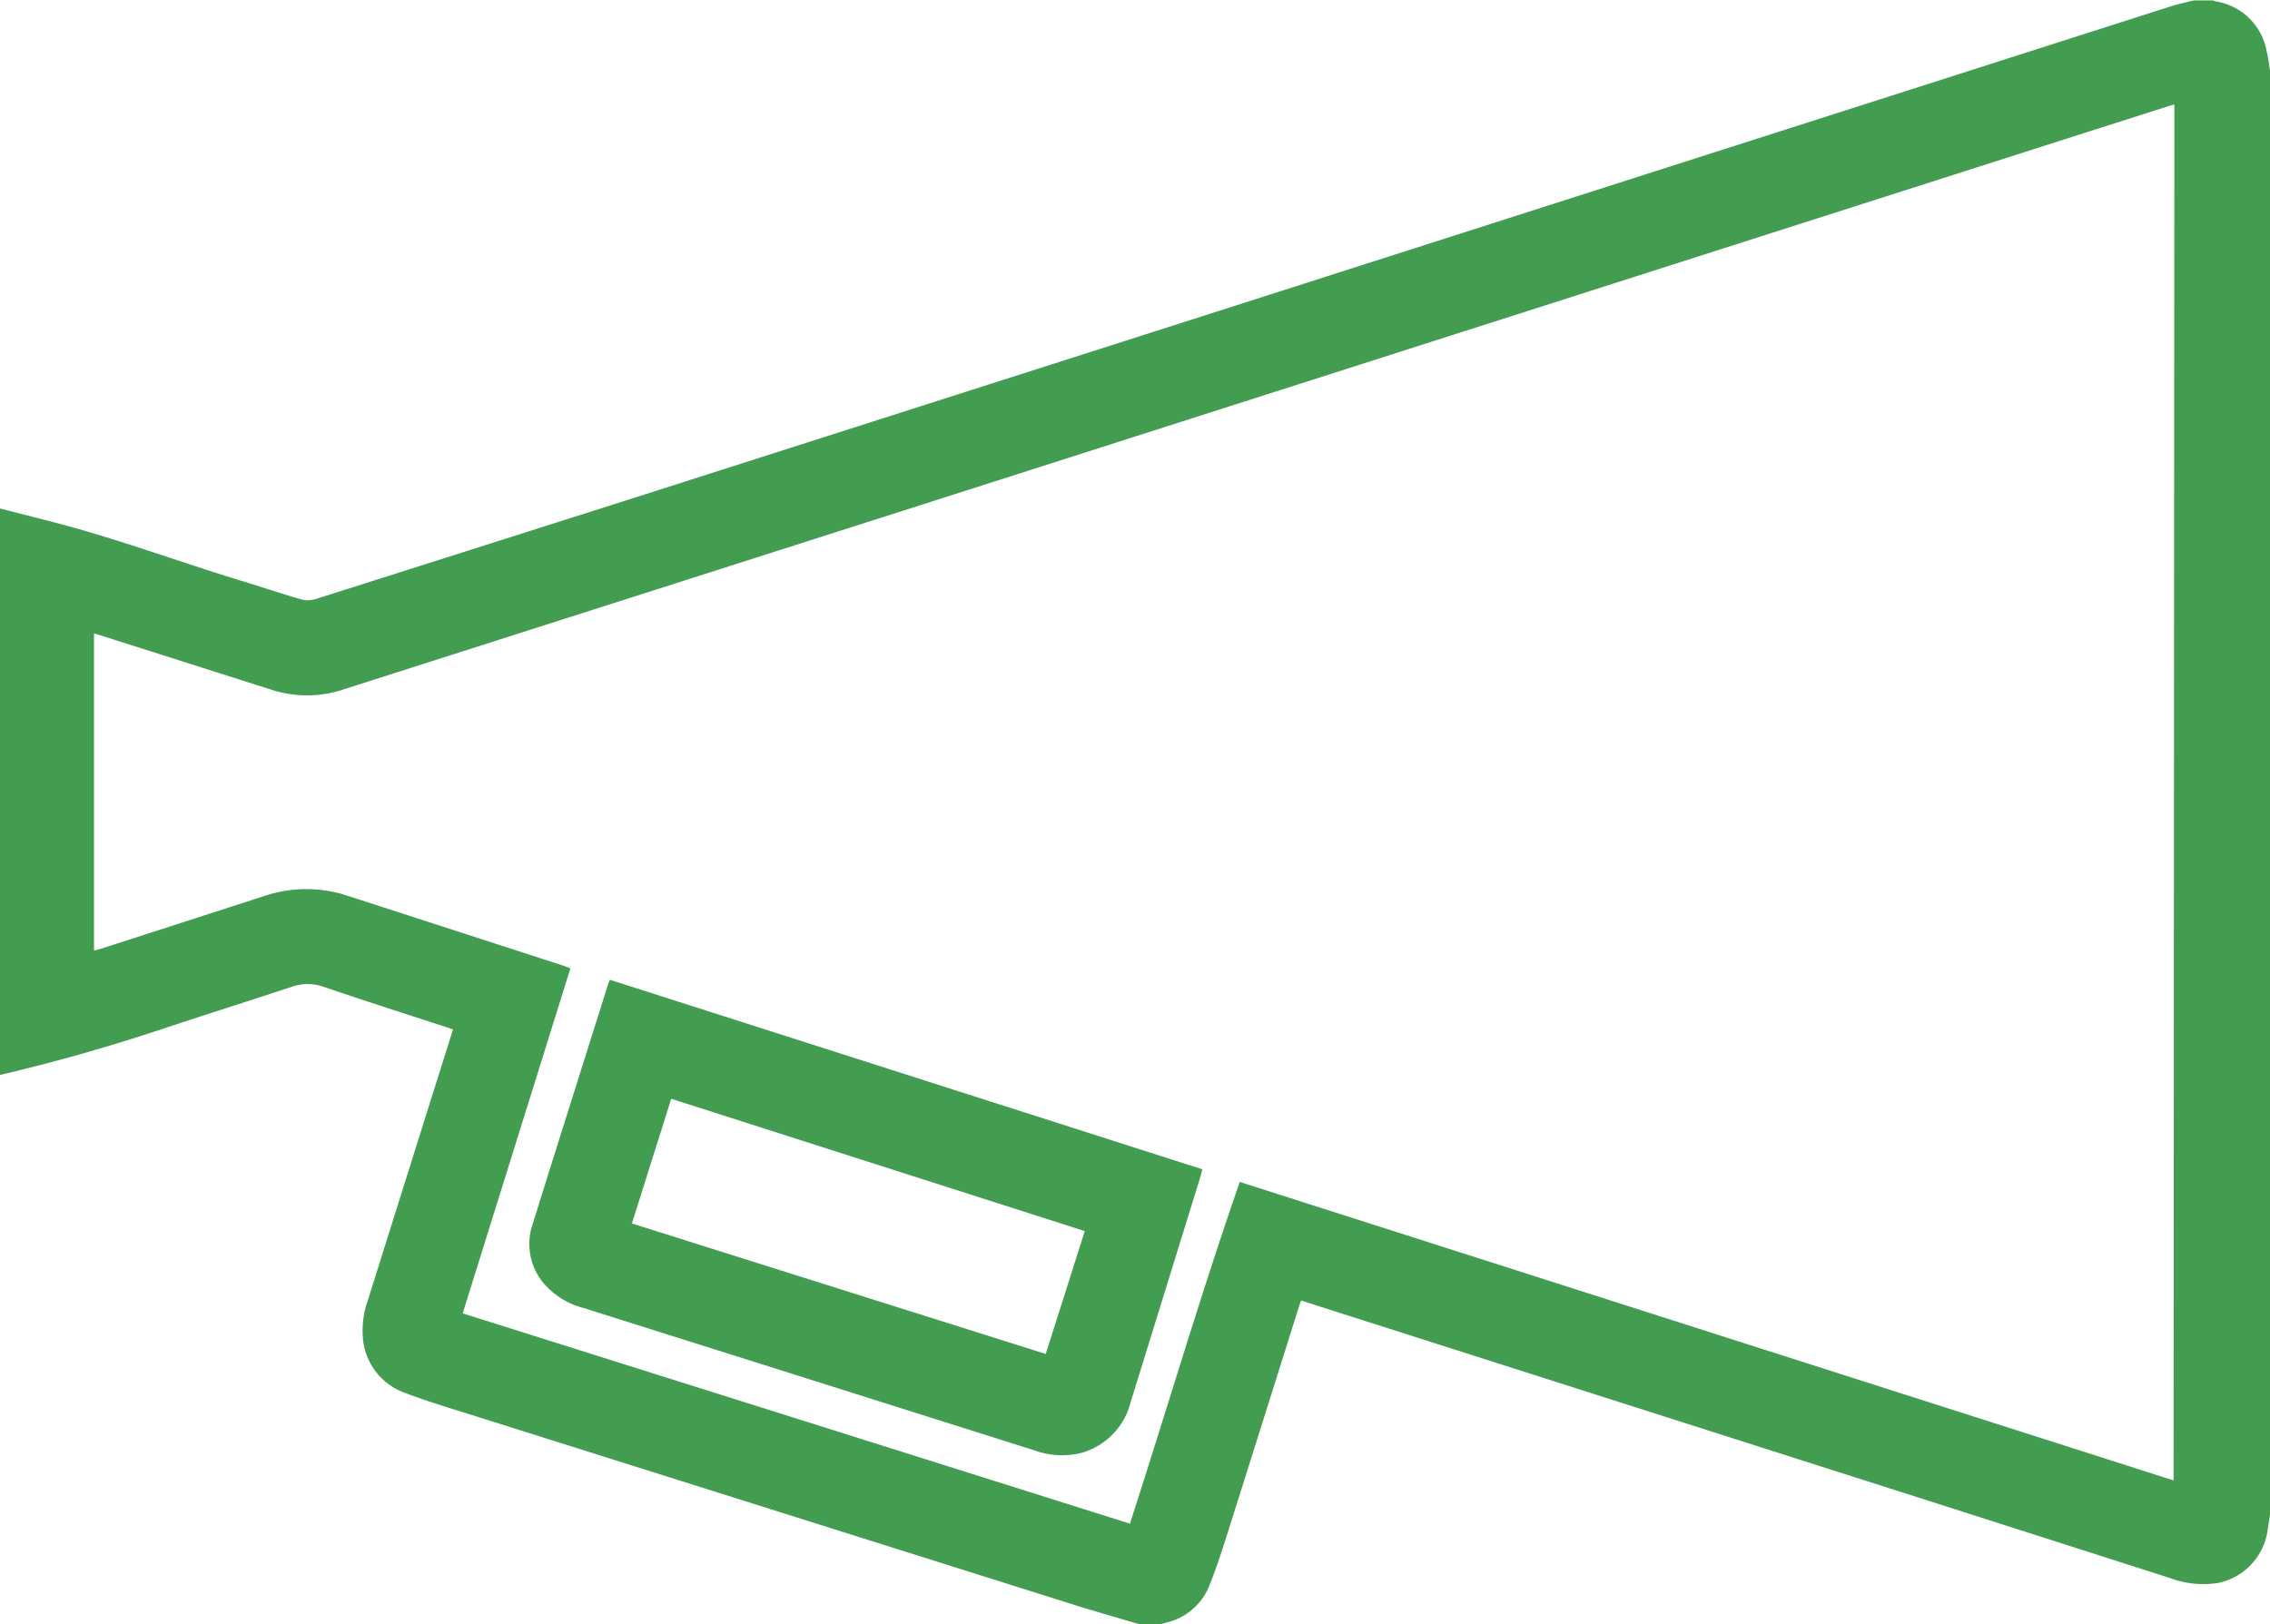 <svg xmlns="http://www.w3.org/2000/svg" xmlns:xlink="http://www.w3.org/1999/xlink" viewBox="0 0 27.941 20"><defs><style>.a{fill:none;}.b{clip-path:url(#a);}.c{fill:#429d51;fill-rule:evenodd;}</style><clipPath id="a"><path class="a" d="M0-342.72H27.941v20H0Z" transform="translate(0 342.72)"/></clipPath></defs><g transform="translate(0 342.72)"><g class="b" transform="translate(0 -342.72)"><g transform="translate(0 0)"><path class="c" d="M-431.872-20.754l-.048.013-1,.319-5.4,1.727-8.879,2.84-7.2,2.3a1.415,1.415,0,0,1-.88.012l-1.945-.619-.255-.081v3.908c.032-.009.061-.016.089-.025l2.015-.651a1.615,1.615,0,0,1,1.018,0l2.633.853c.032.01.063.023.109.04l-1.326,4.248,8.213,2.589c.454-1.4.865-2.806,1.352-4.207l11.494,3.675Zm-26.764,4.974.568.146c.8.2,1.565.488,2.349.728.261.08.519.166.781.243a.332.332,0,0,0,.183,0q1.888-.6,3.775-1.2l7.4-2.366,5.45-1.745,6.208-1.986c.094-.03.192-.05.289-.075h.238a.108.108,0,0,0,.025.011.757.757,0,0,1,.635.62c.019.078.027.158.041.237V-3.4c-.009.061-.019.122-.028.183a.772.772,0,0,1-.611.666,1.164,1.164,0,0,1-.592-.06l-2.549-.816L-442.22-5.9l-.4-.128c-.008.02-.014.033-.018.046q-.421,1.336-.842,2.672c-.084.264-.165.529-.268.786a.748.748,0,0,1-.495.451l-.118.034h-.224c-.031-.007-.063-.013-.093-.023-.232-.069-.465-.135-.7-.208l-7.5-2.364c-.253-.08-.508-.156-.756-.251a.783.783,0,0,1-.53-.633,1.121,1.121,0,0,1,.057-.517l.838-2.667.209-.664-.077-.026c-.507-.165-1.015-.328-1.521-.5a.582.582,0,0,0-.382,0c-.549.181-1.1.355-1.648.537q-.963.319-1.95.55Z" transform="translate(458.636 22.04)"/></g><g transform="translate(6.517 12.062)"><path class="c" d="M-20.348-48.431l5.094,1.607.48-1.513-5.09-1.629-.484,1.535m-.271-3,7.292,2.333c-.009.035-.016.066-.026.1q-.426,1.379-.853,2.757a.871.871,0,0,1-.591.63.982.982,0,0,1-.592-.025l-3.105-.981-2.459-.776a.96.96,0,0,1-.48-.3.752.752,0,0,1-.136-.732c.309-.992.623-1.982.935-2.973a.313.313,0,0,1,.015-.032" transform="translate(21.609 51.432)"/></g></g></g></svg>